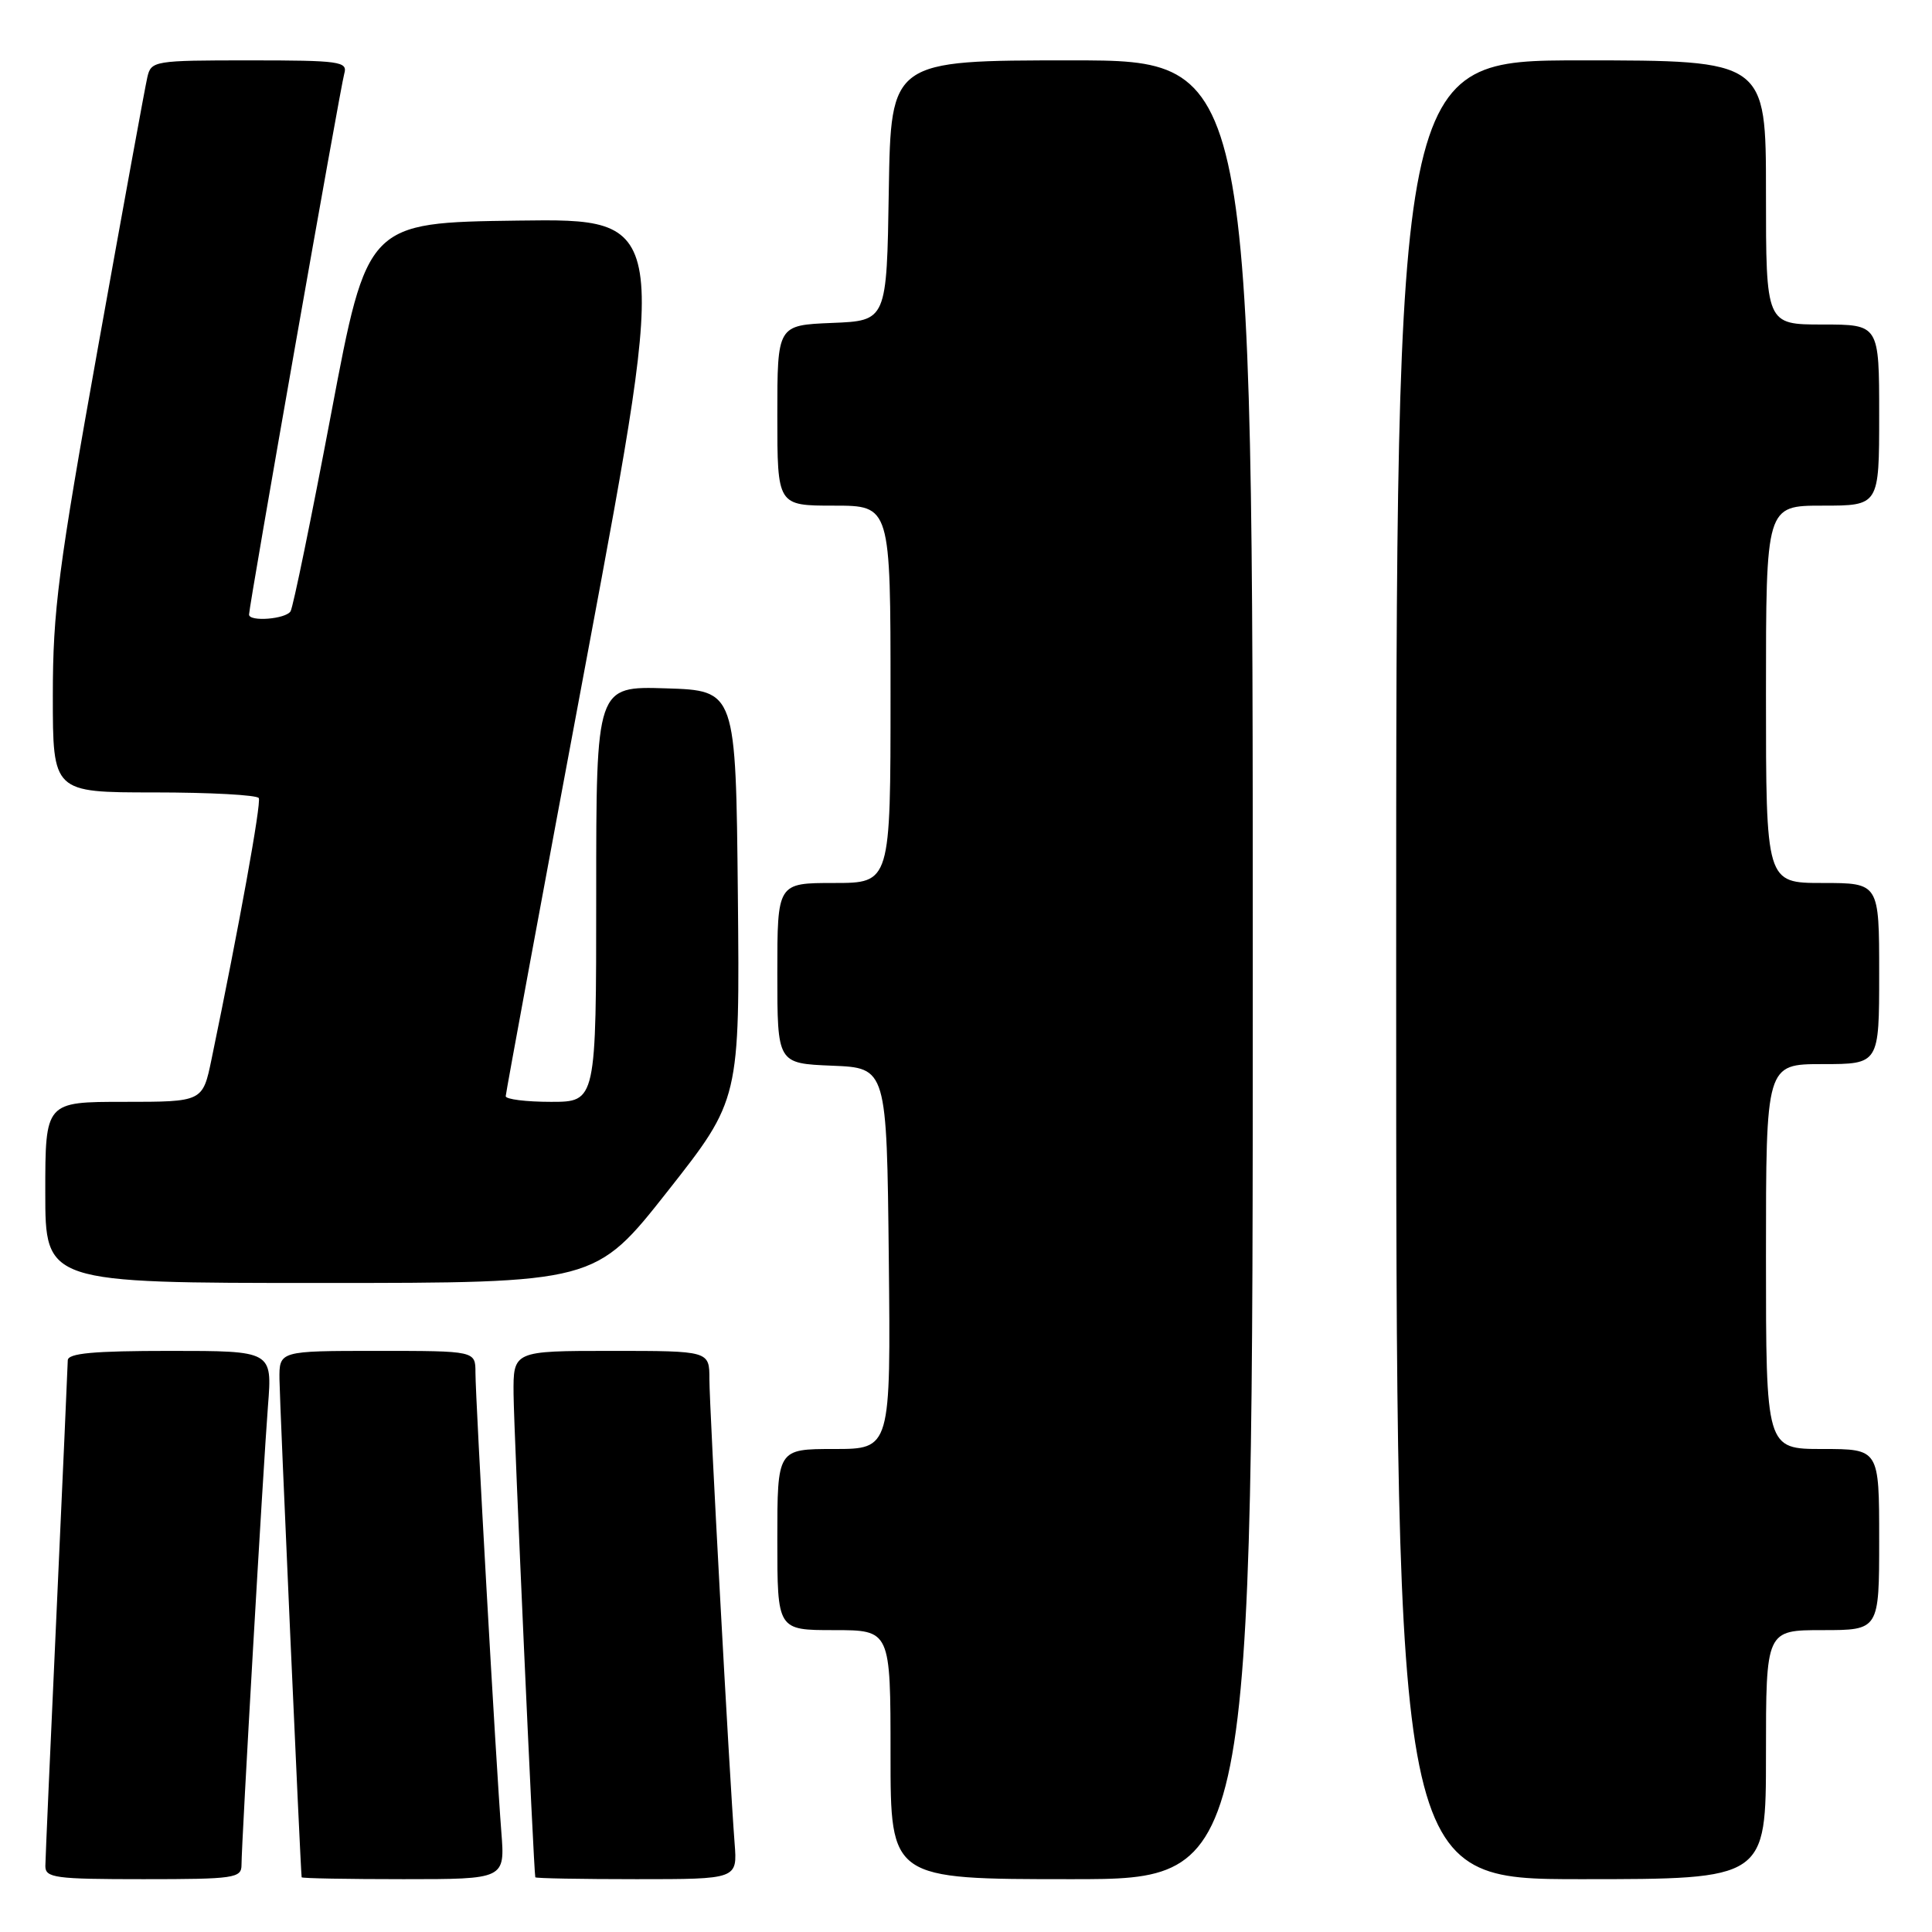 <?xml version="1.0" encoding="UTF-8" standalone="no"?>
<!DOCTYPE svg PUBLIC "-//W3C//DTD SVG 1.1//EN" "http://www.w3.org/Graphics/SVG/1.1/DTD/svg11.dtd" >
<svg xmlns="http://www.w3.org/2000/svg" xmlns:xlink="http://www.w3.org/1999/xlink" version="1.1" viewBox="0 0 256 256">
 <g >
 <path fill="currentColor"
d=" M 32.00 247.12 C 32.00 244.17 34.88 194.33 35.51 186.25 C 36.08 179.00 36.08 179.00 22.54 179.00 C 12.38 179.00 9.00 179.31 8.98 180.25 C 8.97 180.94 8.30 195.90 7.50 213.50 C 6.69 231.10 6.02 246.29 6.01 247.25 C 6.00 248.83 7.28 249.00 19.00 249.00 C 31.06 249.00 32.00 248.86 32.00 247.12 Z  M 66.43 242.75 C 65.74 234.05 63.00 185.40 63.00 181.88 C 63.00 179.00 63.00 179.00 50.00 179.00 C 37.00 179.00 37.00 179.00 37.03 182.75 C 37.05 185.57 39.80 247.41 39.97 248.75 C 39.99 248.89 46.06 249.00 53.46 249.00 C 66.92 249.00 66.92 249.00 66.43 242.75 Z  M 97.34 244.25 C 96.64 235.11 94.00 186.46 94.00 182.75 C 94.00 179.00 94.00 179.00 81.00 179.00 C 68.00 179.00 68.00 179.00 68.05 184.75 C 68.09 189.59 70.72 248.00 70.93 248.75 C 70.97 248.89 77.01 249.00 84.35 249.00 C 97.71 249.00 97.71 249.00 97.34 244.25 Z  M 166.00 128.50 C 166.00 8.00 166.00 8.00 142.02 8.00 C 118.05 8.00 118.05 8.00 117.77 25.25 C 117.50 42.50 117.50 42.50 110.25 42.79 C 103.00 43.09 103.00 43.09 103.00 55.04 C 103.00 67.00 103.00 67.00 110.50 67.00 C 118.00 67.00 118.00 67.00 118.00 92.00 C 118.00 117.00 118.00 117.00 110.50 117.00 C 103.00 117.00 103.00 117.00 103.00 128.96 C 103.00 140.91 103.00 140.91 110.25 141.21 C 117.50 141.50 117.50 141.50 117.77 166.75 C 118.03 192.00 118.03 192.00 110.52 192.00 C 103.00 192.00 103.00 192.00 103.00 204.00 C 103.00 216.00 103.00 216.00 110.50 216.00 C 118.00 216.00 118.00 216.00 118.00 232.50 C 118.00 249.00 118.00 249.00 142.00 249.00 C 166.00 249.00 166.00 249.00 166.00 128.50 Z  M 234.00 232.50 C 234.00 216.00 234.00 216.00 241.50 216.00 C 249.00 216.00 249.00 216.00 249.00 204.00 C 249.00 192.00 249.00 192.00 241.50 192.00 C 234.00 192.00 234.00 192.00 234.00 166.50 C 234.00 141.00 234.00 141.00 241.50 141.00 C 249.00 141.00 249.00 141.00 249.00 129.00 C 249.00 117.00 249.00 117.00 241.50 117.00 C 234.00 117.00 234.00 117.00 234.00 92.00 C 234.00 67.00 234.00 67.00 241.50 67.00 C 249.00 67.00 249.00 67.00 249.00 55.00 C 249.00 43.00 249.00 43.00 241.50 43.00 C 234.00 43.00 234.00 43.00 234.00 25.50 C 234.00 8.00 234.00 8.00 209.50 8.00 C 185.00 8.00 185.00 8.00 185.00 128.50 C 185.00 249.00 185.00 249.00 209.50 249.00 C 234.00 249.00 234.00 249.00 234.00 232.50 Z  M 88.46 157.85 C 98.03 145.70 98.03 145.70 97.77 118.60 C 97.50 91.50 97.50 91.50 88.25 91.21 C 79.00 90.92 79.00 90.92 79.00 118.46 C 79.00 146.00 79.00 146.00 73.00 146.00 C 69.70 146.00 67.00 145.66 67.01 145.25 C 67.02 144.84 71.88 118.50 77.83 86.73 C 88.63 28.96 88.63 28.96 68.65 29.23 C 48.66 29.50 48.66 29.50 43.89 54.75 C 41.26 68.64 38.84 80.45 38.50 81.00 C 37.86 82.04 33.00 82.42 33.00 81.43 C 33.00 80.28 45.12 11.44 45.62 9.75 C 46.09 8.15 45.04 8.00 33.09 8.00 C 20.38 8.00 20.02 8.06 19.52 10.25 C 19.23 11.49 16.30 27.55 13.00 45.94 C 7.72 75.37 7.00 80.92 7.00 92.19 C 7.00 105.00 7.00 105.00 20.44 105.00 C 27.83 105.00 34.06 105.34 34.29 105.75 C 34.64 106.40 31.69 122.71 28.03 140.35 C 26.86 146.00 26.86 146.00 16.43 146.00 C 6.00 146.00 6.00 146.00 6.00 158.00 C 6.00 170.00 6.00 170.00 42.44 170.00 C 78.88 170.00 78.88 170.00 88.46 157.85 Z "/>
</g>
</svg>